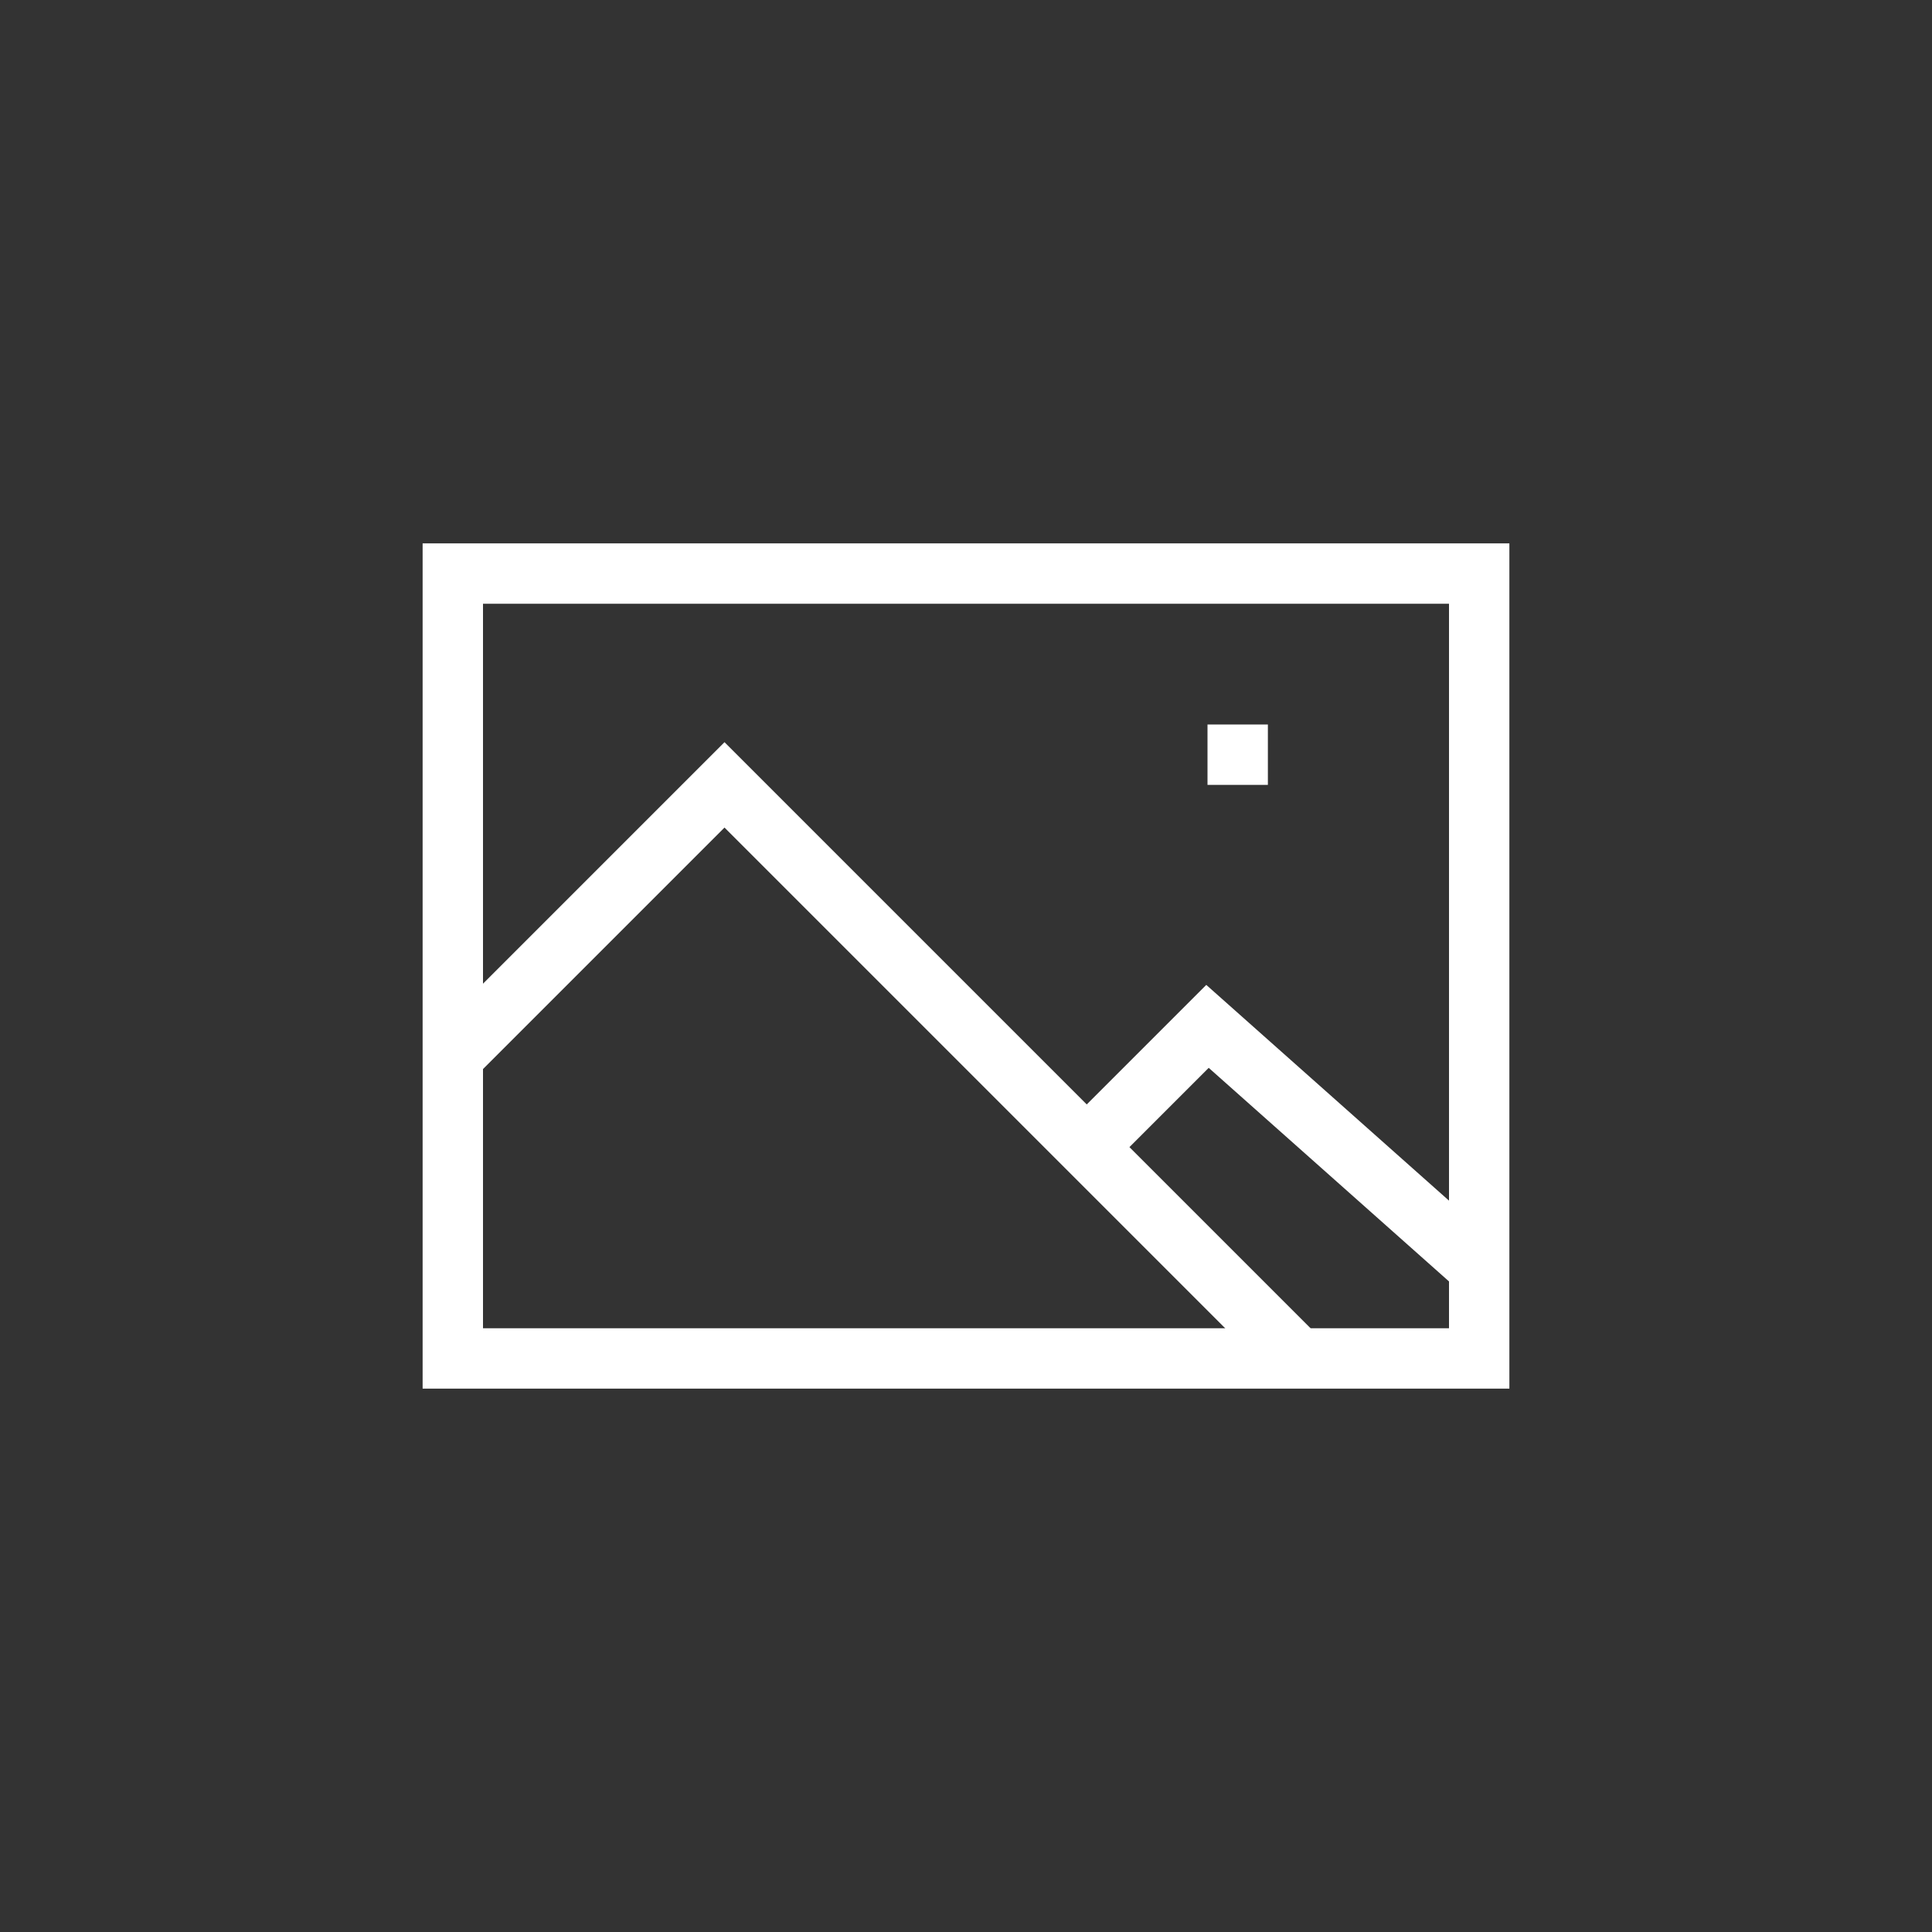<svg width="32" height="32" viewBox="0 0 32 32" fill="none" xmlns="http://www.w3.org/2000/svg">
<rect x="0" y="0" width="32" height="32" fill="#333333" stroke="none"/>
<rect x="7.5" y="9.5" width="17" height="13" stroke="white"/>
<path d="M7.5 17.5L12 13L18 19M21.5 22.5L18 19M18 19L20 17L24.5 21" stroke="white"/>
<rect x="20" y="12" width="1" height="1" fill="white"/>
</svg>
